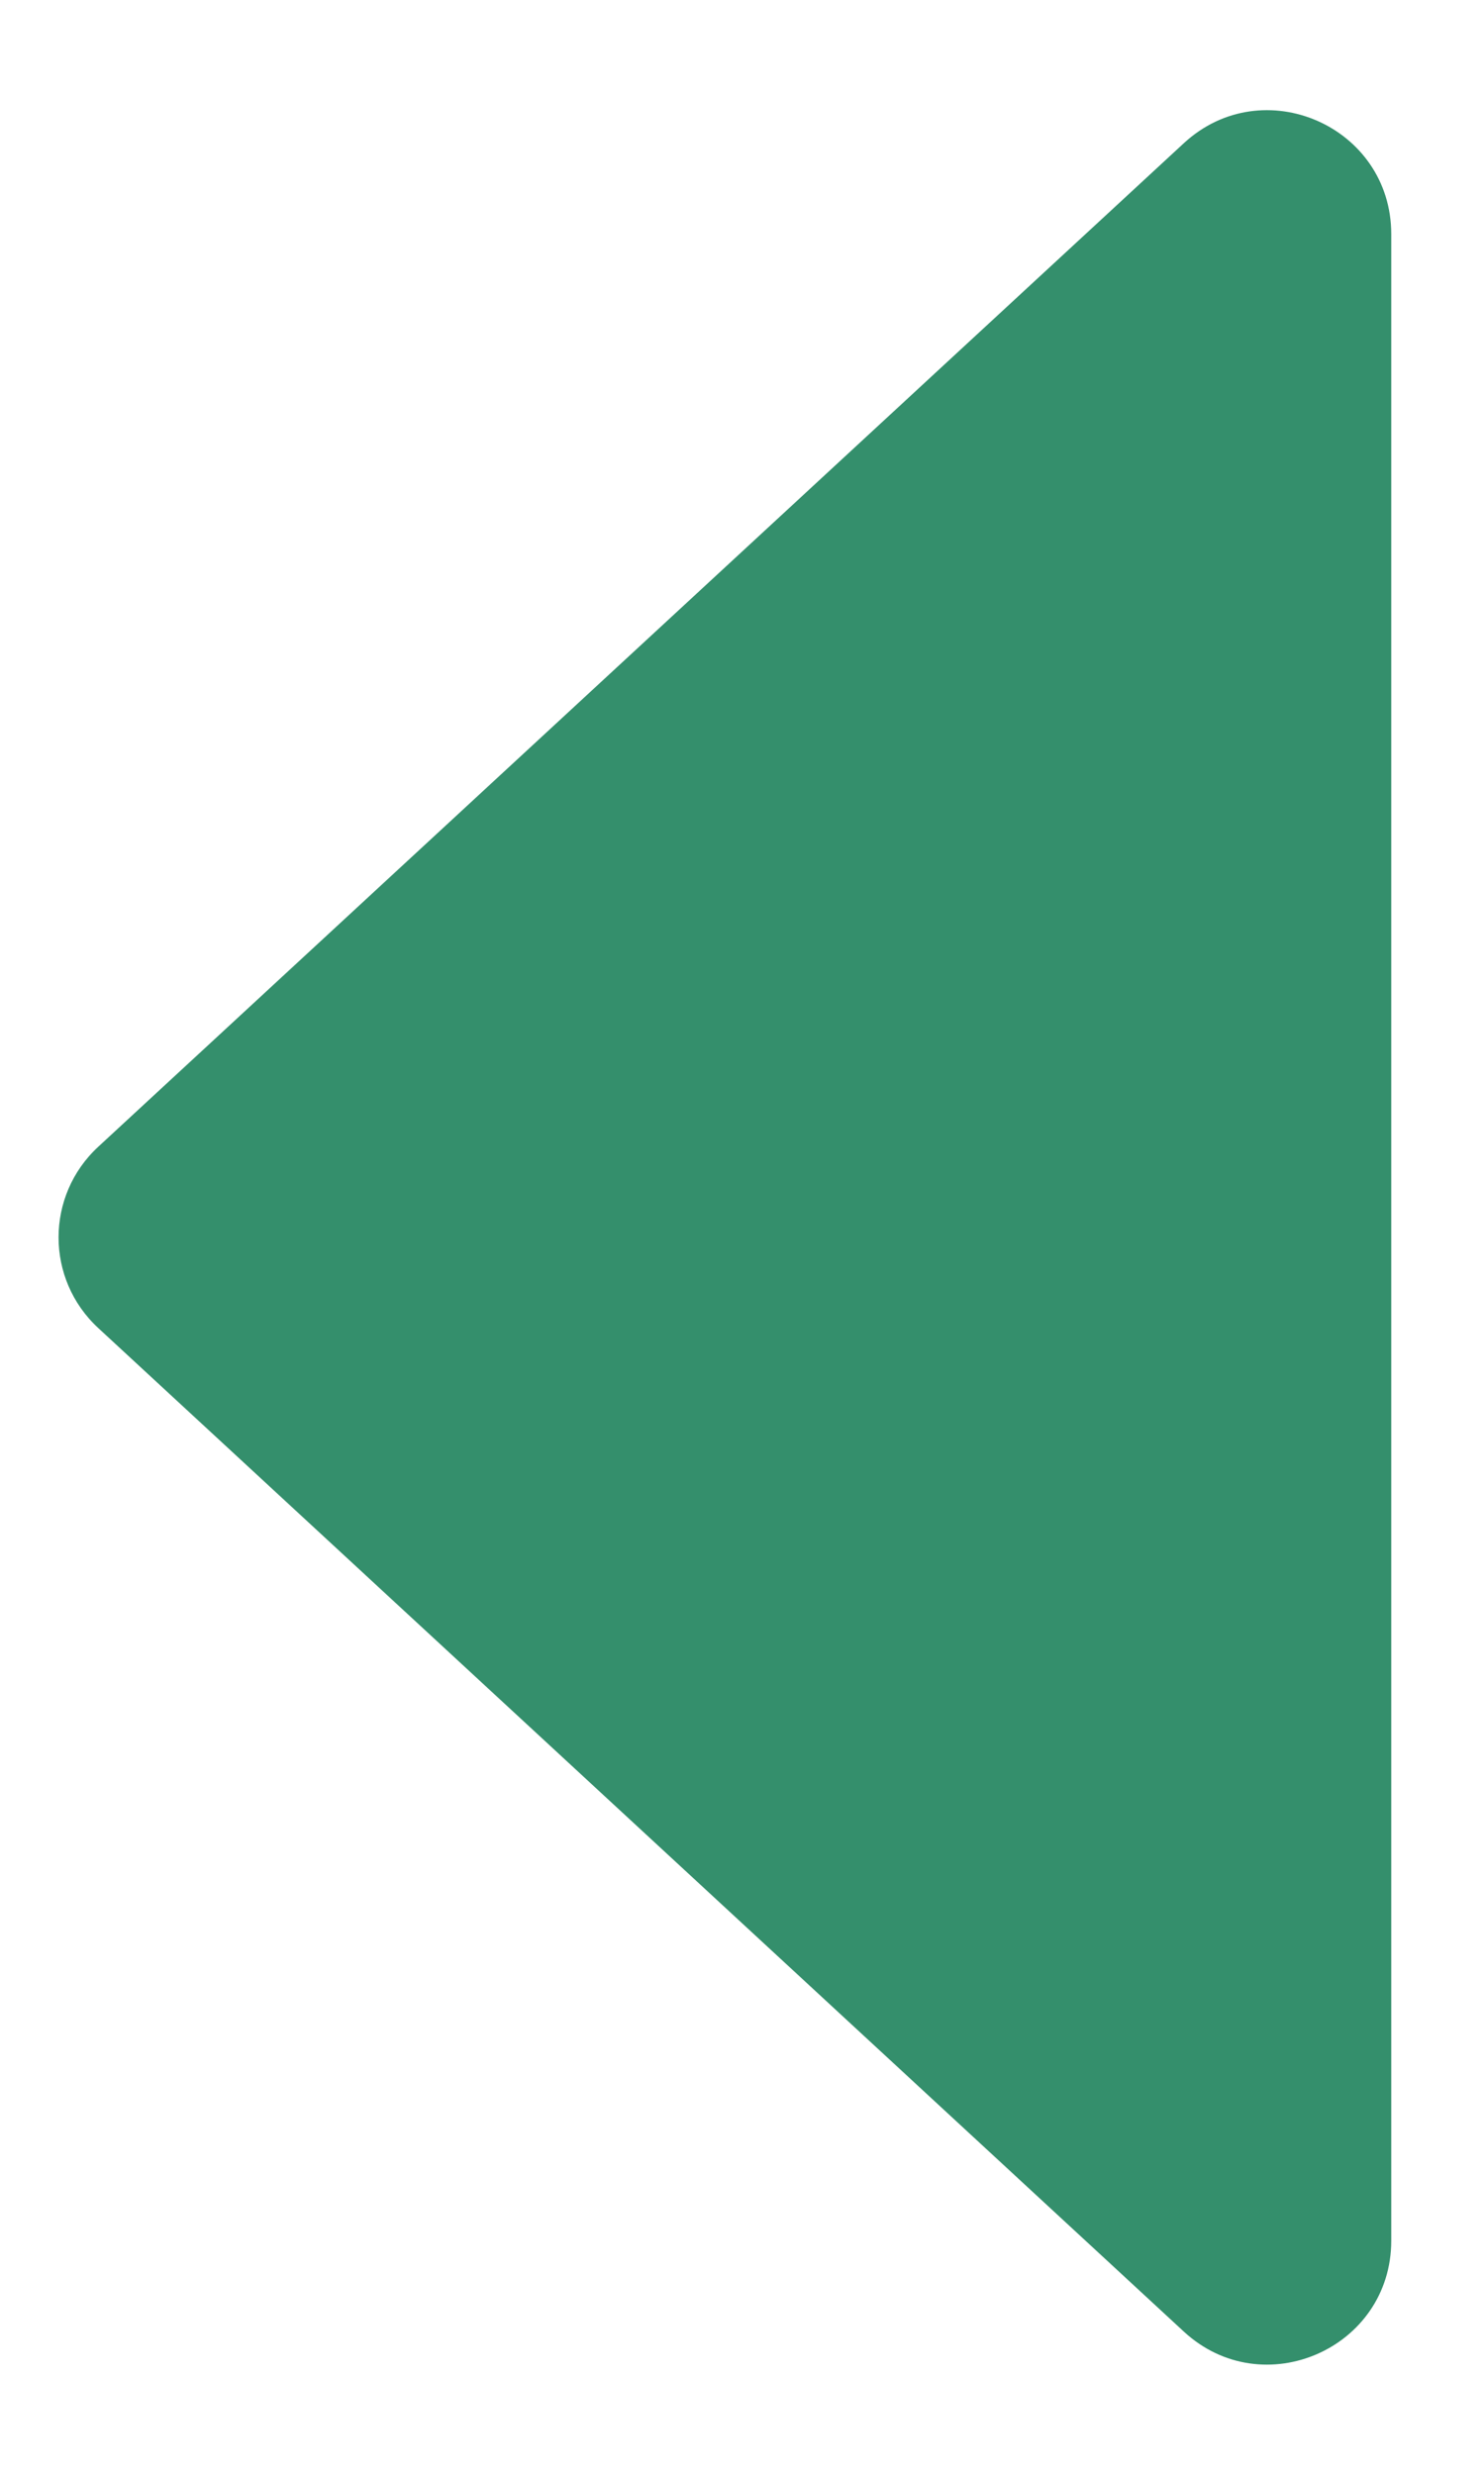 <svg width="6" height="10" viewBox="0 0 6 10" fill="none" xmlns="http://www.w3.org/2000/svg">
<path d="M0.398 5.367C0.183 5.169 0.183 4.831 0.398 4.633L4.786 0.579C5.106 0.283 5.625 0.51 5.625 0.946L5.625 9.054C5.625 9.49 5.106 9.717 4.786 9.421L0.398 5.367Z" fill="#348F6C"/>
</svg>
